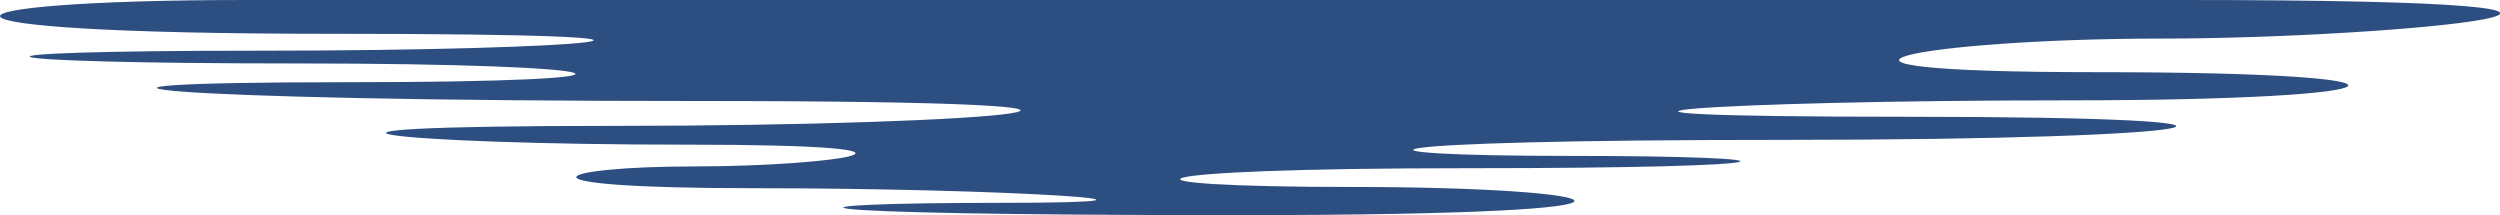 <svg id="BACKGROUND_2" data-name="BACKGROUND 2" xmlns="http://www.w3.org/2000/svg" viewBox="0 0 266.34 22.94"><defs><style>.cls-1{fill:#2c4e80;}</style></defs><title>SHIP SHADOW ON WATER</title><path class="cls-1" d="M982,443.5c25.31,0,65.51-4.11,2.4-4.11H778.07c-34.58,0-38.53,3.6,8.91,3.6s27.55,1.8-7.56,1.8-31.39,1.36,4,1.36,41.57,2,4.9,2-21.67,2,37.6,2,32.83,2.65-8.84,2.65-23.18,2,7.72,2,16,2.32.9,2.32-20.52,2.32,6.37,2.32S882.88,461,858.24,461s-26.35,1.31,25.29,1.31,40.05-3,12.47-3-25-2,12-2S944.63,456,919,456s-24.53-1.71,22.86-1.71,58.05-2.46,13-2.46-20.57-1.75,17.13-1.75,40.87-3,3.24-3S956.66,443.5,982,443.5Z" transform="translate(-751.74 -439.39)"/></svg>